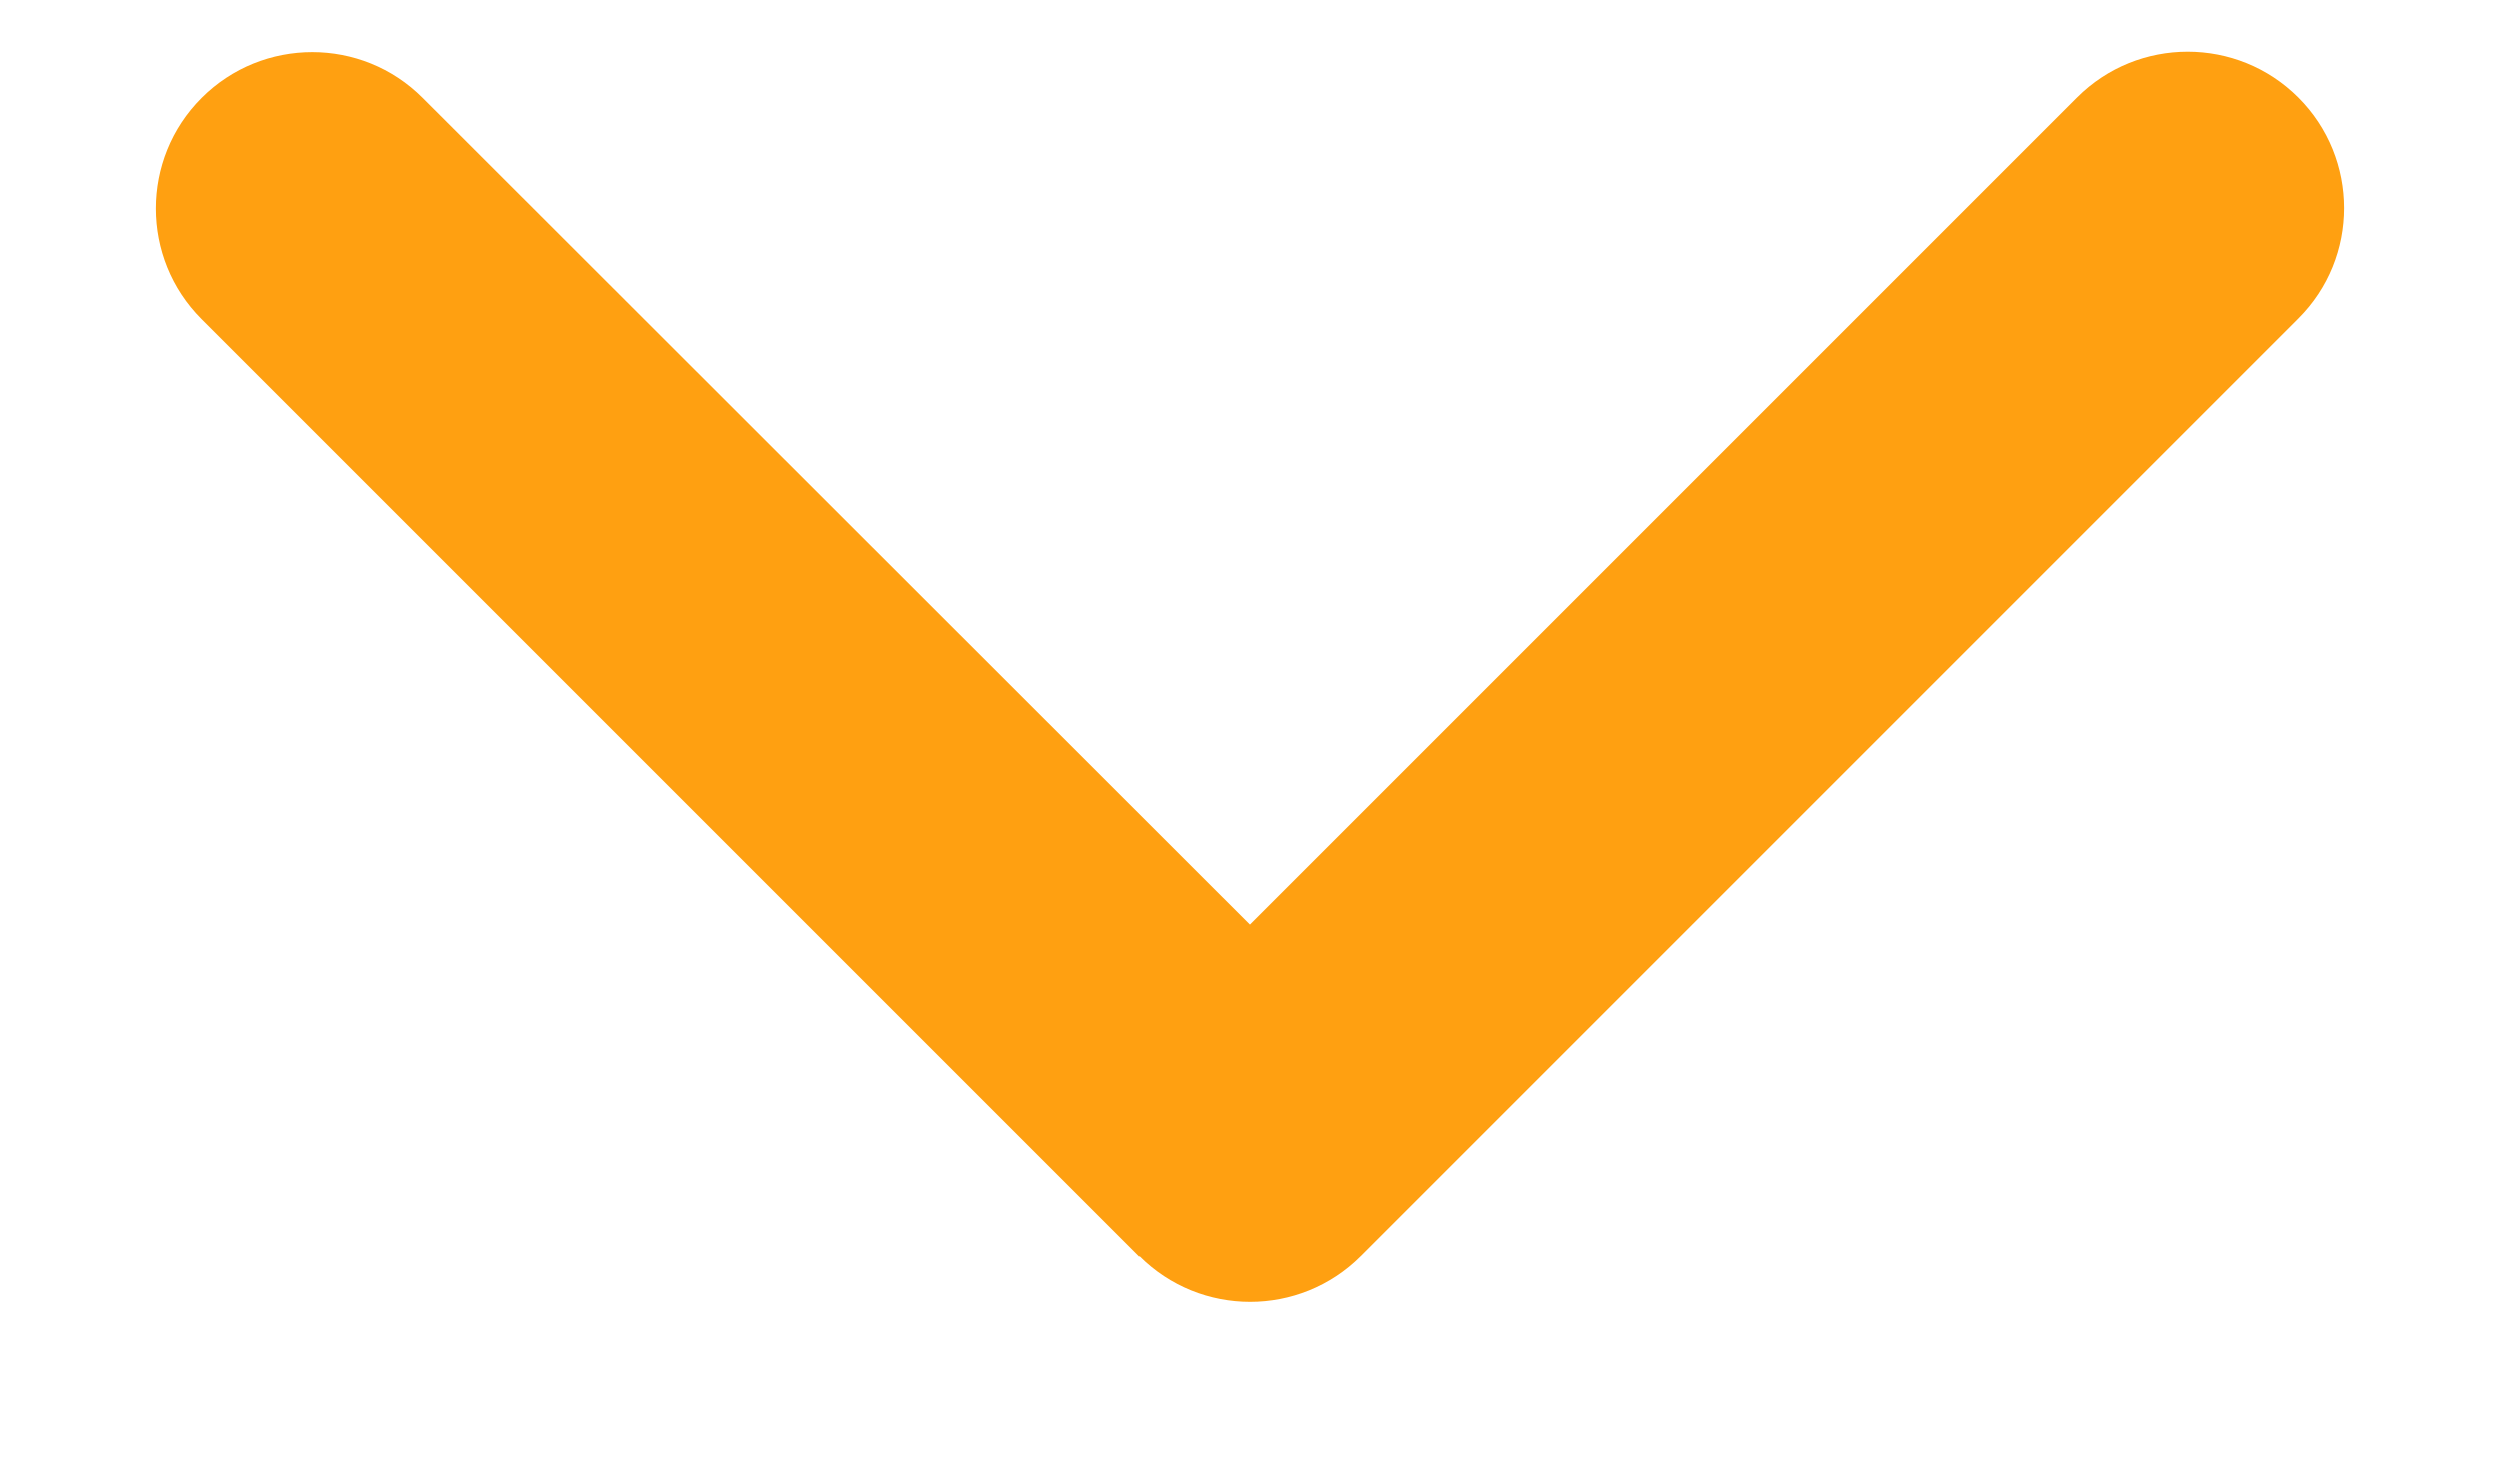 <svg width="12" height="7" viewBox="0 0 12 7" fill="none" xmlns="http://www.w3.org/2000/svg">
<path d="M5.47 6.029C5.763 6.322 6.239 6.322 6.532 6.029L11.032 1.529C11.325 1.237 11.325 0.761 11.032 0.468C10.739 0.175 10.263 0.175 9.97 0.468L6 4.438L2.029 0.47C1.737 0.177 1.261 0.177 0.968 0.47C0.675 0.763 0.675 1.239 0.968 1.532L5.468 6.032L5.47 6.029Z" fill="#FFA011"/>
</svg>
